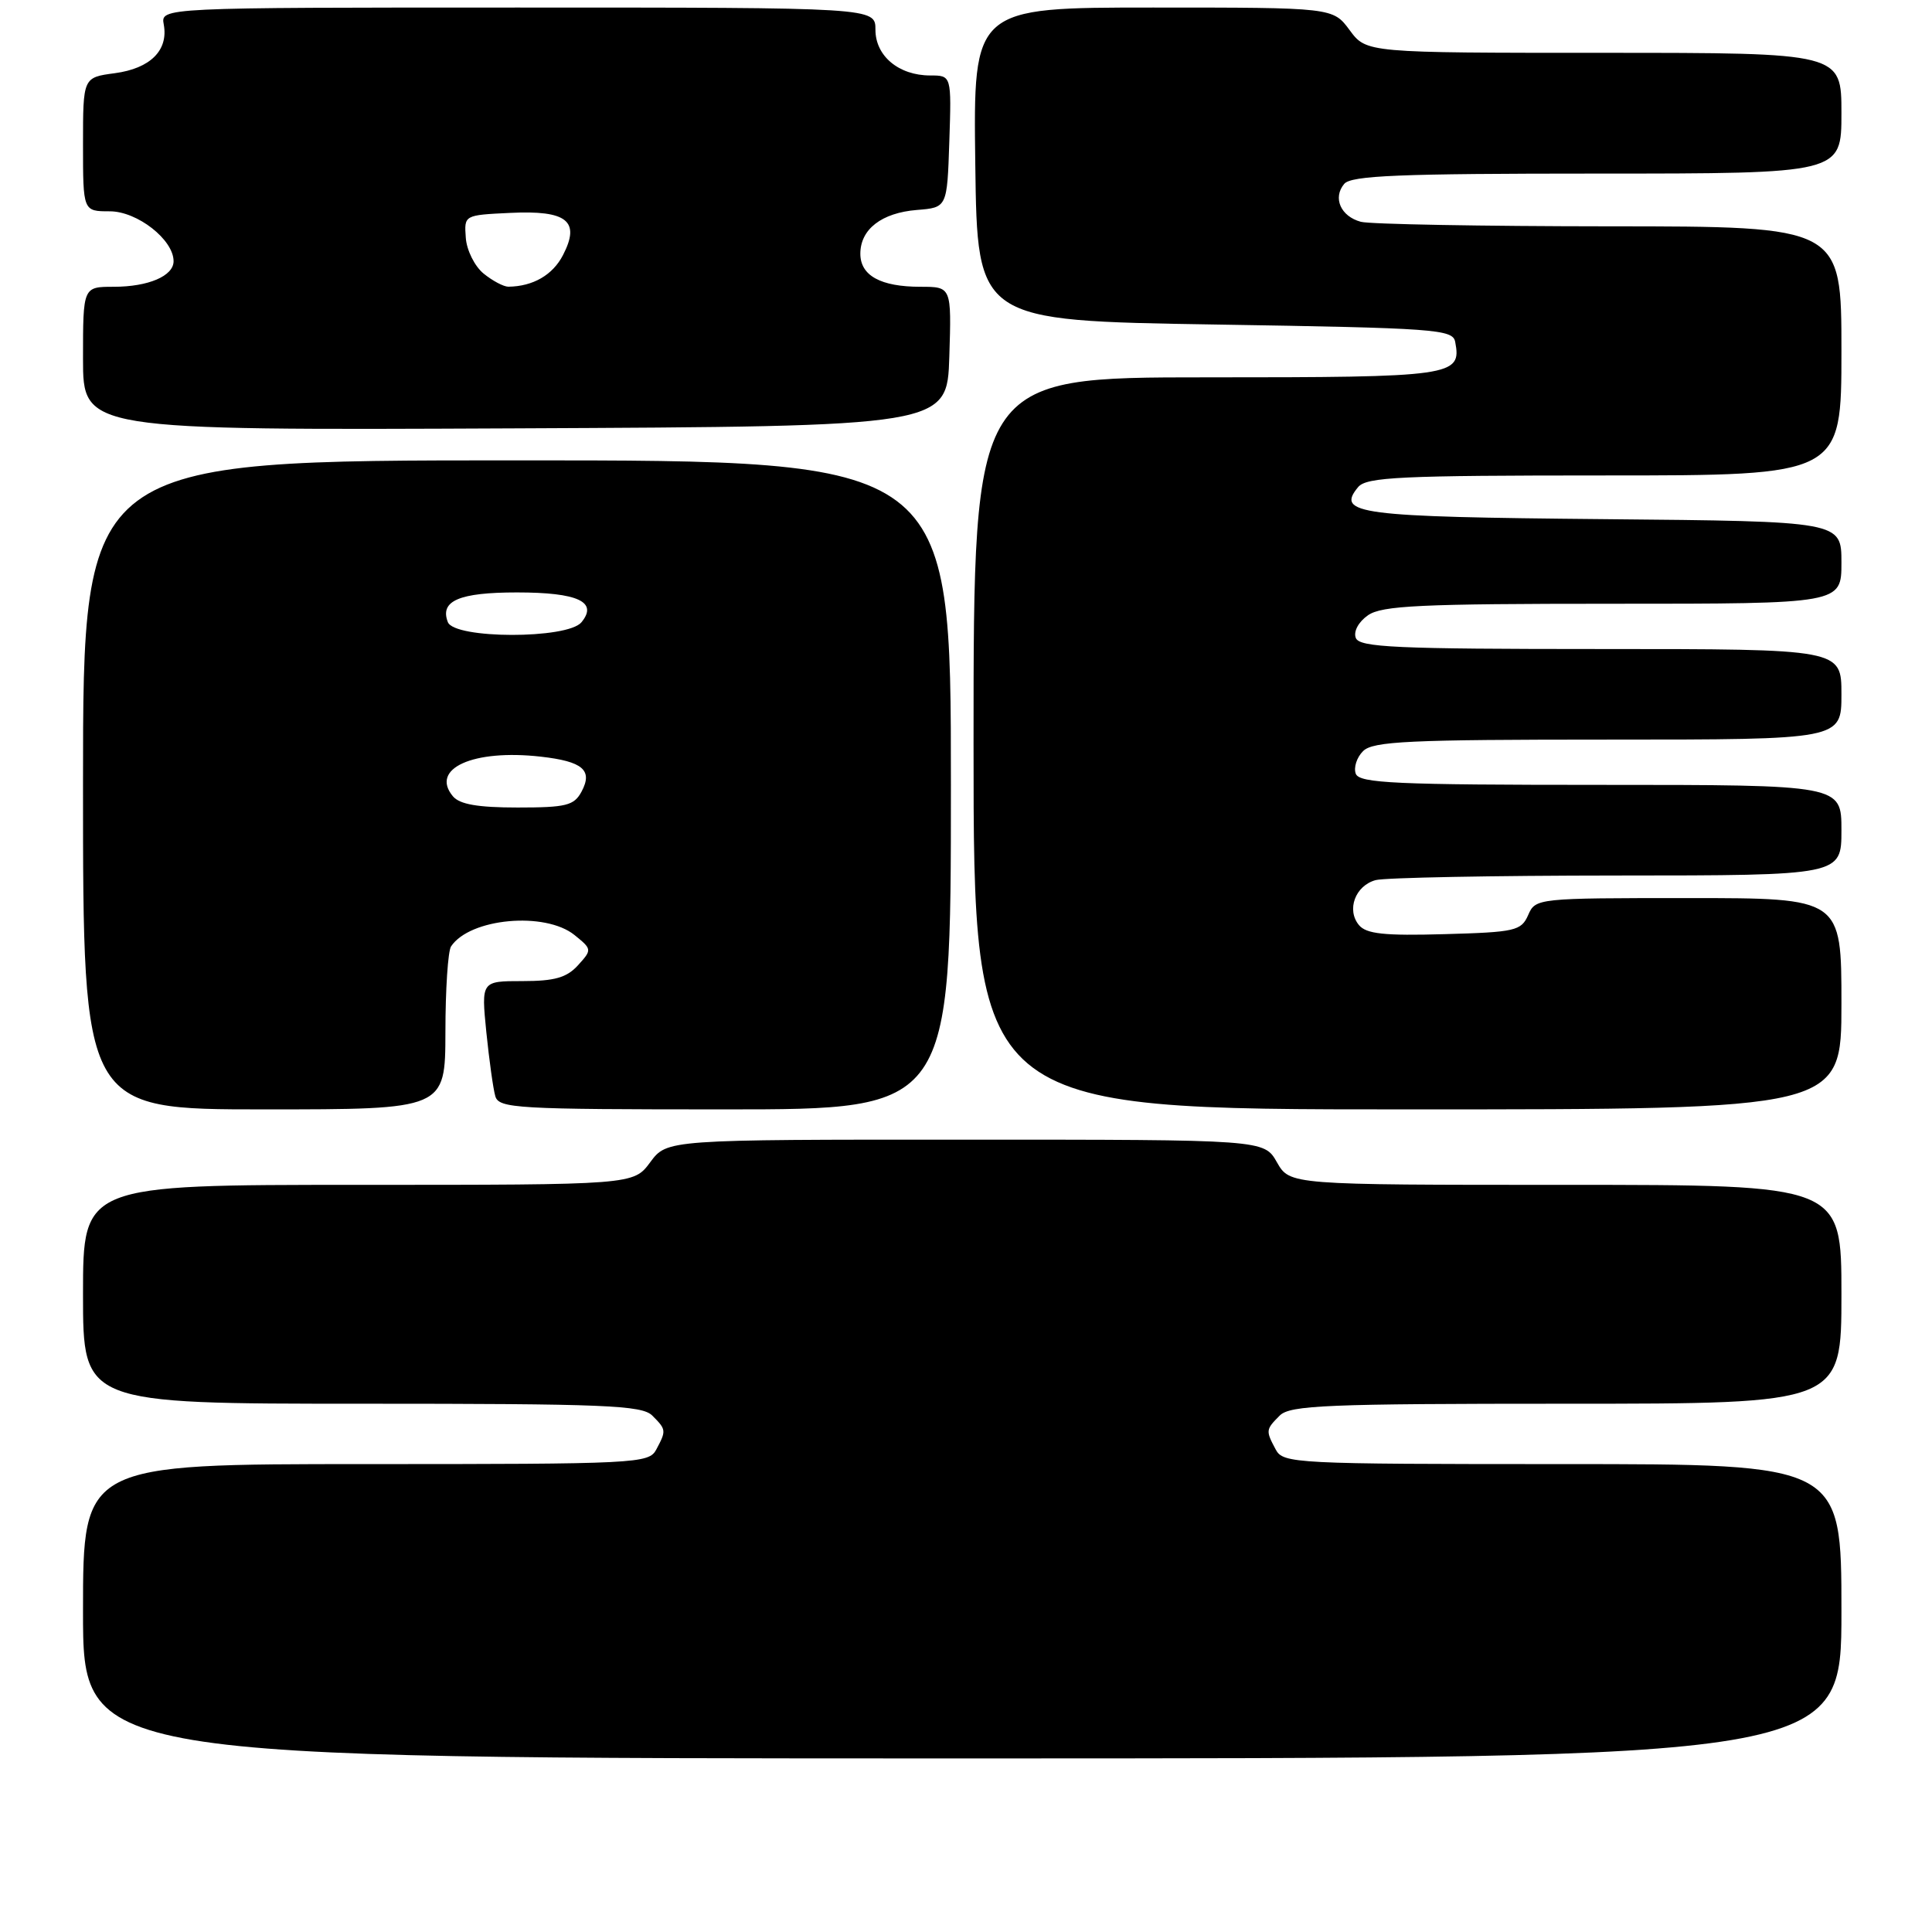 <?xml version="1.0" encoding="UTF-8" standalone="no"?>
<!DOCTYPE svg PUBLIC "-//W3C//DTD SVG 1.1//EN" "http://www.w3.org/Graphics/SVG/1.1/DTD/svg11.dtd" >
<svg xmlns="http://www.w3.org/2000/svg" xmlns:xlink="http://www.w3.org/1999/xlink" version="1.1" viewBox="0 0 256 256">
 <g >
 <path fill="currentColor"
d=" M 244.00 213.50 C 244.00 194.00 244.00 194.00 207.04 194.00 C 171.51 194.00 170.03 193.92 169.04 192.07 C 167.70 189.56 167.71 189.43 169.57 187.57 C 170.94 186.20 175.79 186.00 207.57 186.00 C 244.00 186.00 244.00 186.00 244.00 171.50 C 244.00 157.00 244.00 157.00 207.45 157.00 C 170.91 157.00 170.91 157.00 169.20 154.01 C 167.50 151.01 167.50 151.01 127.94 151.01 C 88.38 151.00 88.38 151.00 86.16 154.00 C 83.94 157.00 83.94 157.00 47.47 157.00 C 11.00 157.00 11.00 157.00 11.00 171.50 C 11.00 186.00 11.00 186.00 47.93 186.00 C 80.17 186.00 85.06 186.20 86.43 187.57 C 88.29 189.43 88.30 189.56 86.96 192.07 C 85.97 193.93 84.48 194.00 48.46 194.00 C 11.00 194.00 11.00 194.00 11.00 213.50 C 11.00 233.00 11.00 233.00 127.50 233.00 C 244.00 233.00 244.00 233.00 244.00 213.50 Z  M 59.02 136.75 C 59.02 131.11 59.36 126.00 59.77 125.40 C 62.26 121.66 72.23 120.75 76.13 123.90 C 78.45 125.78 78.46 125.84 76.59 127.90 C 75.10 129.54 73.50 130.00 69.23 130.00 C 63.77 130.00 63.77 130.00 64.44 136.75 C 64.82 140.46 65.35 144.29 65.63 145.25 C 66.10 146.87 68.42 147.00 96.07 147.00 C 126.00 147.00 126.00 147.00 126.00 104.00 C 126.00 61.00 126.00 61.00 68.50 61.00 C 11.00 61.00 11.00 61.00 11.00 104.00 C 11.00 147.00 11.00 147.00 35.00 147.00 C 59.00 147.00 59.00 147.00 59.02 136.75 Z  M 244.00 133.00 C 244.00 119.00 244.00 119.00 223.74 119.00 C 203.68 119.00 203.46 119.02 202.49 121.25 C 201.57 123.34 200.78 123.52 191.40 123.78 C 183.43 124.01 181.04 123.75 180.07 122.58 C 178.39 120.56 179.58 117.35 182.28 116.62 C 183.50 116.29 197.89 116.02 214.25 116.01 C 244.00 116.00 244.00 116.00 244.00 110.00 C 244.00 104.00 244.00 104.00 212.11 104.00 C 184.96 104.00 180.13 103.78 179.65 102.53 C 179.34 101.72 179.77 100.37 180.61 99.53 C 181.92 98.22 186.65 98.00 213.07 98.00 C 244.00 98.00 244.00 98.00 244.00 92.00 C 244.00 86.00 244.00 86.00 212.11 86.00 C 184.94 86.00 180.13 85.78 179.65 84.53 C 179.32 83.68 180.00 82.41 181.26 81.53 C 183.10 80.24 188.19 80.00 213.72 80.00 C 244.00 80.00 244.00 80.00 244.00 74.54 C 244.00 69.08 244.00 69.08 212.55 68.79 C 179.91 68.49 177.00 68.11 179.96 64.54 C 181.07 63.21 185.57 63.00 212.62 63.00 C 244.00 63.00 244.00 63.00 244.00 46.50 C 244.00 30.00 244.00 30.00 213.25 29.99 C 196.34 29.98 181.52 29.71 180.32 29.39 C 177.65 28.67 176.57 26.22 178.11 24.37 C 179.03 23.26 185.39 23.00 211.62 23.00 C 244.00 23.00 244.00 23.00 244.00 15.00 C 244.00 7.00 244.00 7.00 212.53 7.00 C 181.06 7.00 181.06 7.00 178.84 4.00 C 176.62 1.00 176.62 1.00 152.79 1.00 C 128.96 1.00 128.96 1.00 129.23 21.75 C 129.50 42.50 129.50 42.50 160.99 43.00 C 190.28 43.47 192.50 43.63 192.82 45.30 C 193.69 49.85 192.62 50.00 159.88 50.00 C 129.00 50.00 129.00 50.00 129.00 98.50 C 129.00 147.00 129.00 147.00 186.50 147.00 C 244.00 147.00 244.00 147.00 244.00 133.00 Z  M 125.79 47.25 C 126.08 38.00 126.08 38.00 121.97 38.00 C 116.69 38.00 114.00 36.52 114.00 33.62 C 114.00 30.38 116.81 28.20 121.50 27.82 C 125.50 27.50 125.50 27.50 125.79 18.75 C 126.08 10.00 126.08 10.00 123.26 10.00 C 119.09 10.00 116.00 7.42 116.00 3.94 C 116.00 1.00 116.00 1.00 68.64 1.00 C 21.28 1.00 21.28 1.00 21.70 3.25 C 22.33 6.67 19.92 9.07 15.21 9.70 C 11.00 10.26 11.00 10.26 11.00 19.13 C 11.00 28.00 11.00 28.00 14.55 28.00 C 18.19 28.00 23.00 31.76 23.00 34.61 C 23.00 36.57 19.66 38.00 15.07 38.00 C 11.00 38.00 11.00 38.00 11.00 47.51 C 11.00 57.02 11.00 57.02 68.25 56.76 C 125.50 56.50 125.50 56.50 125.79 47.25 Z  M 60.01 105.51 C 56.96 101.84 62.69 99.25 71.65 100.26 C 77.23 100.89 78.58 102.05 77.06 104.89 C 76.07 106.74 75.03 107.00 68.59 107.00 C 63.31 107.00 60.90 106.58 60.01 105.51 Z  M 59.34 82.43 C 58.25 79.61 60.85 78.50 68.50 78.50 C 76.58 78.50 79.28 79.75 77.04 82.46 C 75.17 84.70 60.20 84.68 59.34 82.43 Z  M 64.08 36.25 C 62.90 35.29 61.83 33.15 61.72 31.50 C 61.50 28.50 61.50 28.50 67.59 28.21 C 75.14 27.84 76.94 29.28 74.60 33.80 C 73.24 36.44 70.63 37.95 67.36 37.99 C 66.73 37.99 65.26 37.21 64.08 36.25 Z "/>
</g>
</svg>
